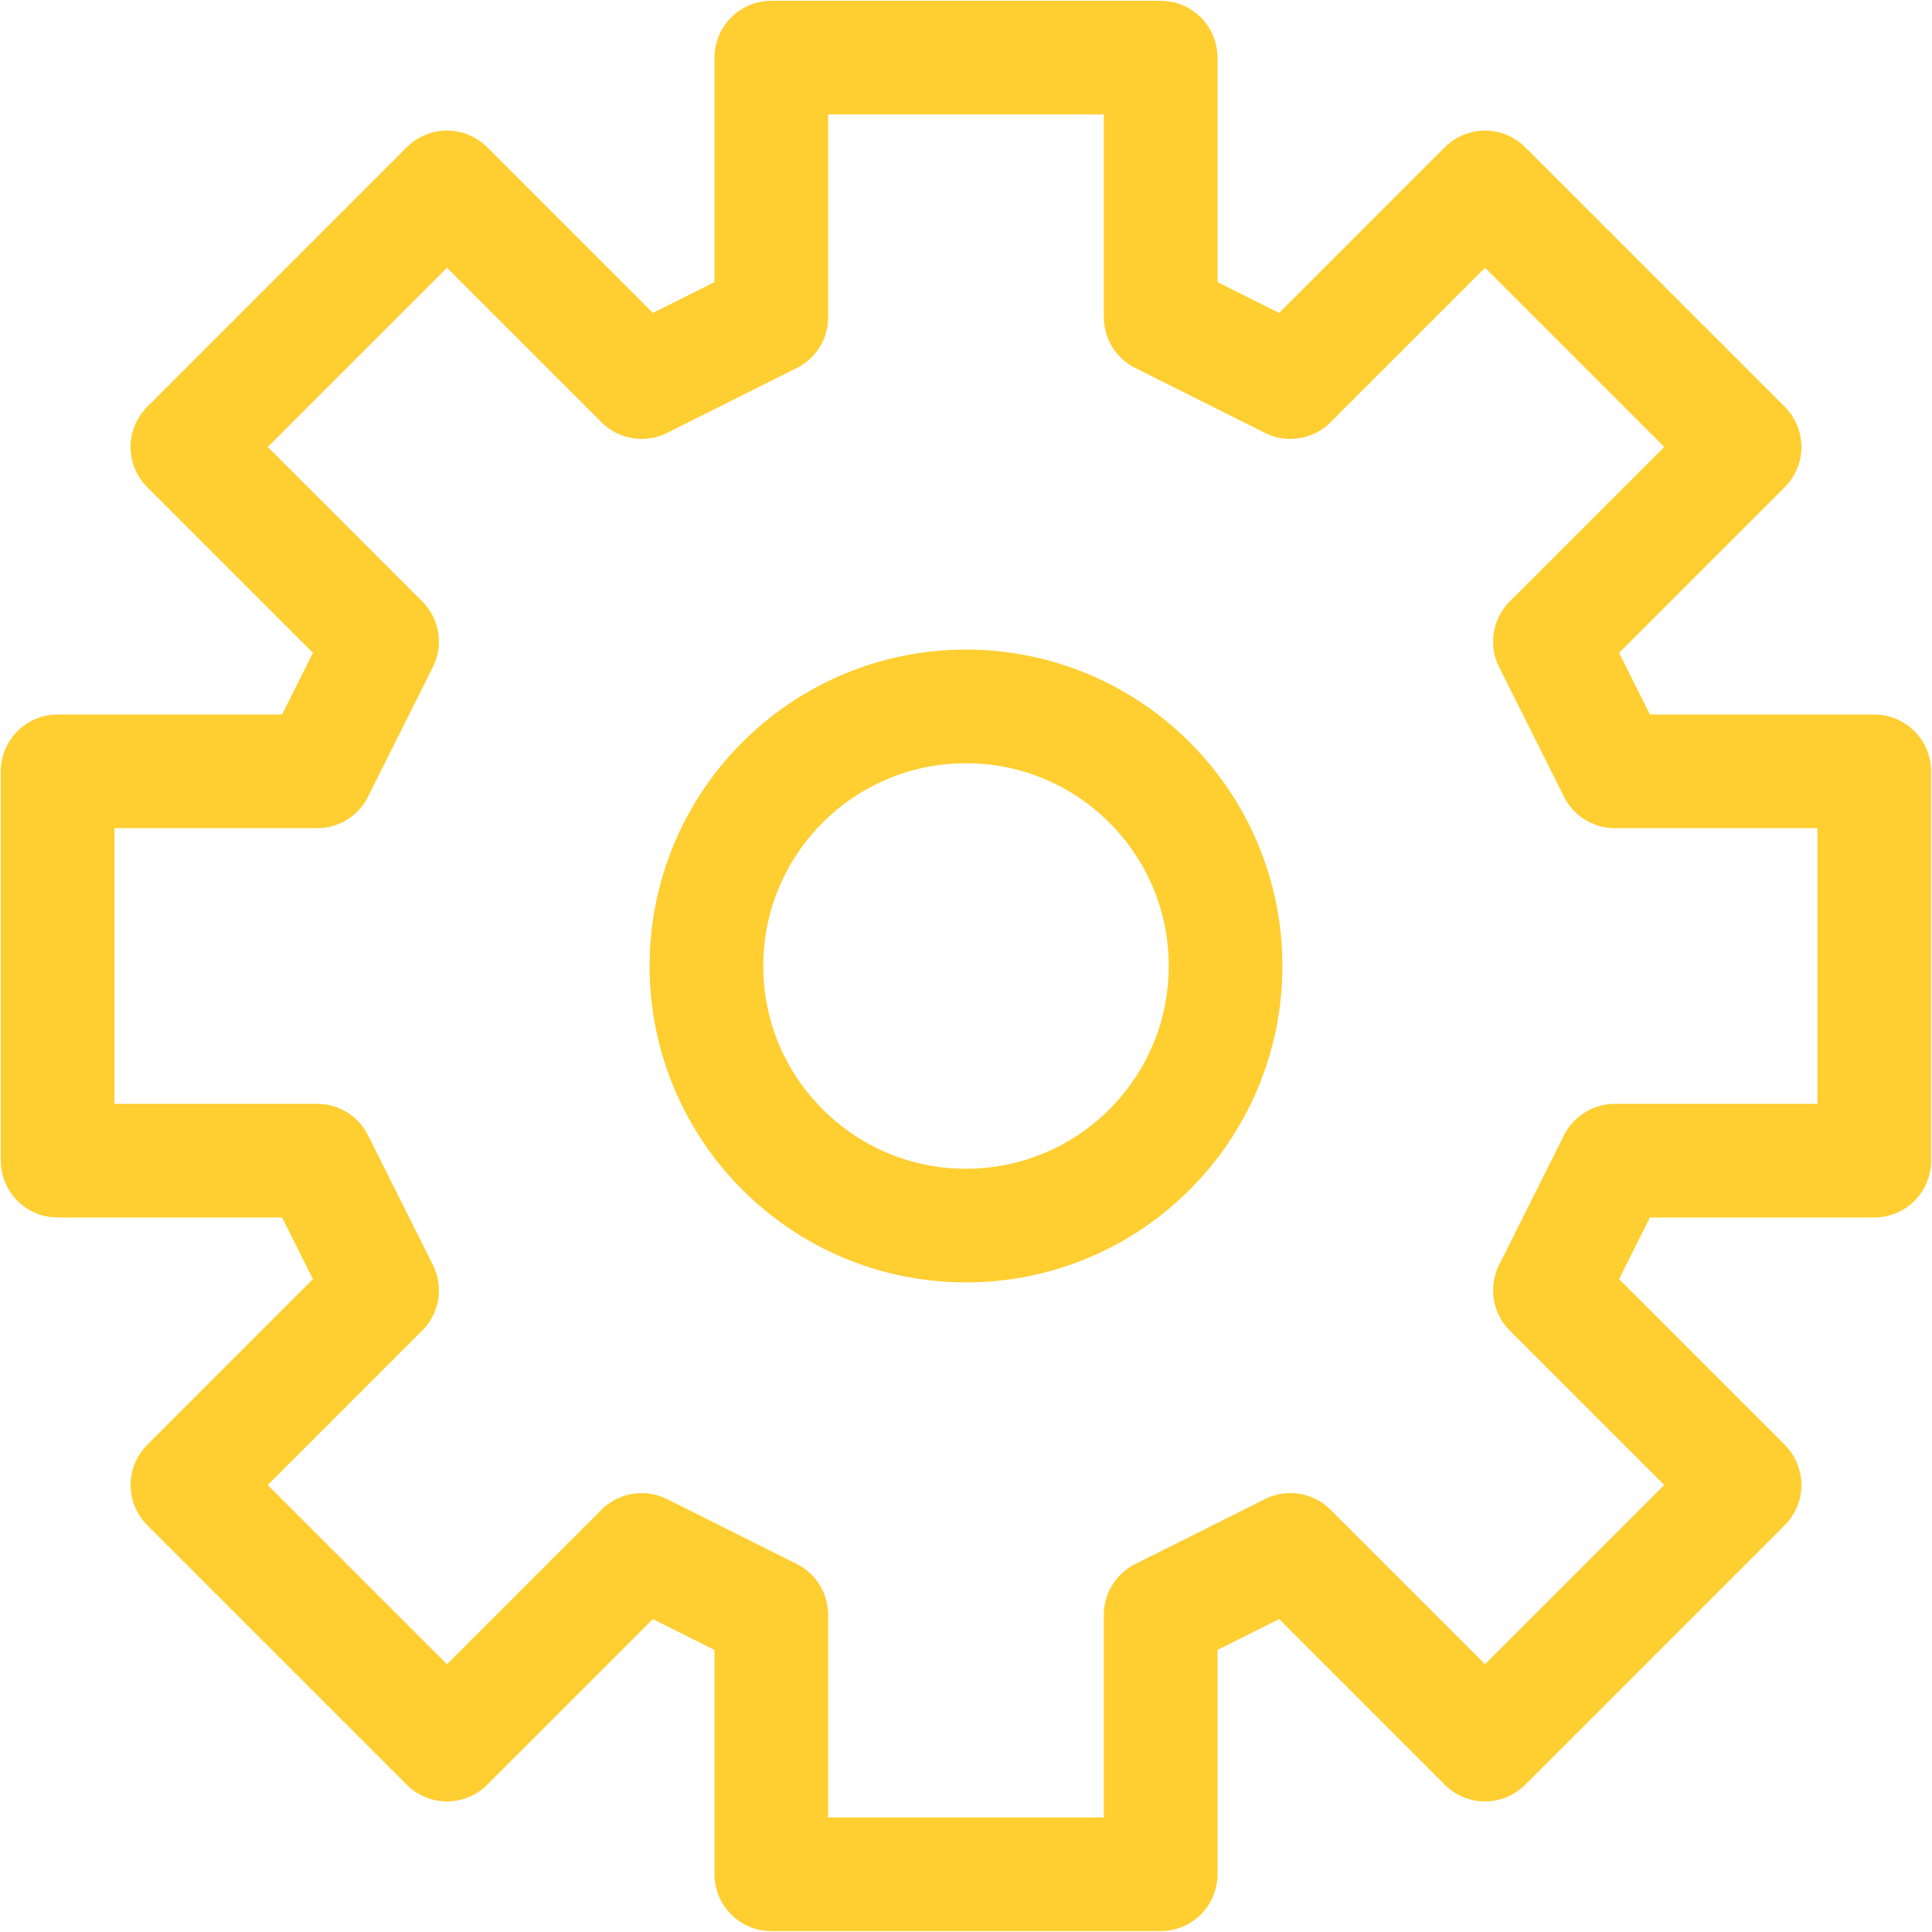 <svg width="17" height="17" viewBox="0 0 17 17" fill="none" xmlns="http://www.w3.org/2000/svg">
<path d="M6.787 0.507V2.791L5.646 3.362L3.933 1.649L1.649 3.933L3.362 5.646L2.791 6.787H0.507V10.213H2.791L3.362 11.354L1.649 13.067L3.933 15.351L5.646 13.638L6.787 14.209V16.492H10.213V14.209L11.354 13.638L13.067 15.351L15.351 13.067L13.638 11.354L14.209 10.213H16.492V6.787H14.209L13.638 5.646L15.351 3.933L13.067 1.649L11.354 3.362L10.213 2.791V0.507H6.787Z" stroke="#FFCE31" stroke-linecap="round" stroke-linejoin="round"/>
<path d="M8.5 10.784C9.761 10.784 10.784 9.761 10.784 8.5C10.784 7.239 9.761 6.216 8.5 6.216C7.239 6.216 6.216 7.239 6.216 8.5C6.216 9.761 7.239 10.784 8.5 10.784Z" stroke="#FFCE31" stroke-linecap="round" stroke-linejoin="round"/>
</svg>
